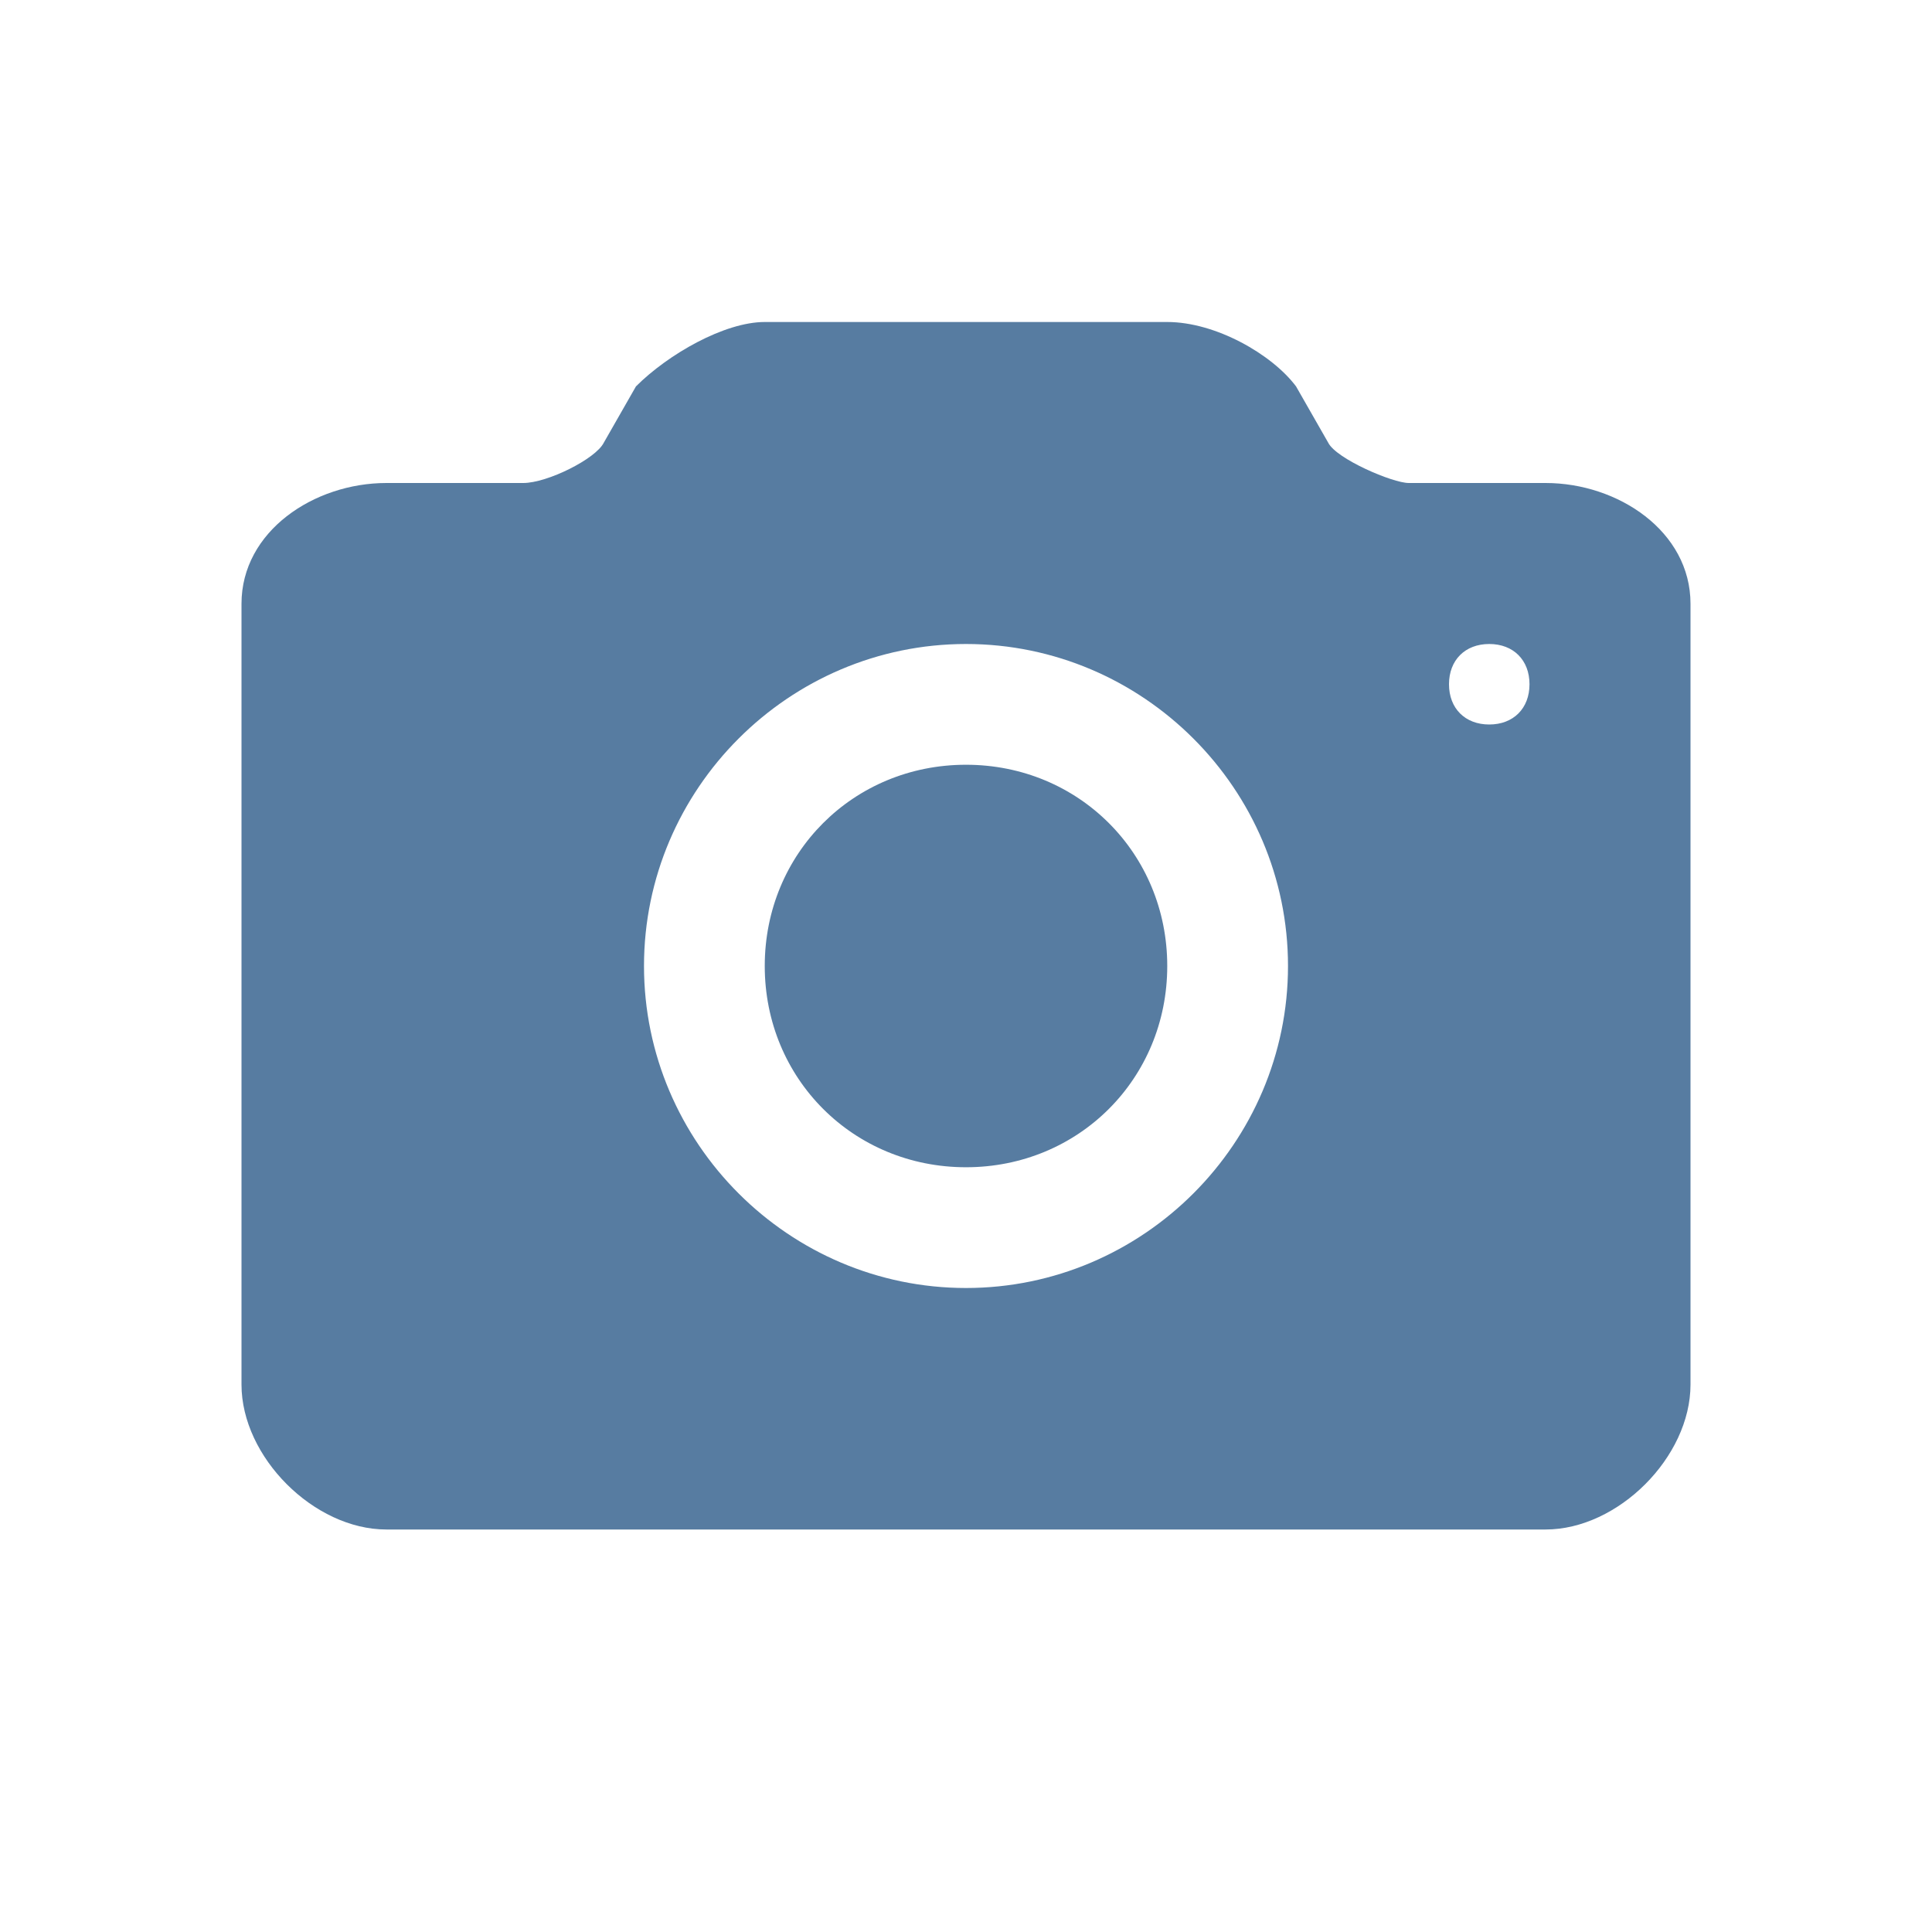 <svg xmlns="http://www.w3.org/2000/svg" width="24" height="24" viewBox="442 20 24 24"><desc> Created with Sketch.</desc><g fill="none"><rect x="442" y="20" width="24" height="24"/><path d="M454 29.5C452.6 29.5 451.5 30.6 451.5 32 451.5 33.4 452.6 34.5 454 34.5 455.4 34.5 456.5 33.4 456.5 32 456.5 30.6 455.4 29.5 454 29.5L454 29.5ZM459.5 26C459.3 26 458.6 25.7 458.5 25.5L458.1 24.8C457.8 24.4 457.1 24 456.5 24L451.5 24C451 24 450.3 24.4 449.9 24.8L449.5 25.5C449.4 25.7 448.8 26 448.5 26L446.8 26C445.9 26 445 26.6 445 27.5L445 37.2C445 38.1 445.9 39 446.8 39L461.2 39C462.1 39 463 38.1 463 37.2L463 27.5C463 26.6 462.1 26 461.2 26L459.5 26ZM450 32C450 29.8 451.8 28 454 28 456.2 28 458 29.8 458 32 458 34.2 456.2 36 454 36 451.8 36 450 34.2 450 32ZM460.5 29C460.2 29 460 28.8 460 28.5 460 28.2 460.2 28 460.5 28 460.8 28 461 28.2 461 28.5 461 28.8 460.8 29 460.5 29L460.5 29Z" fill="#577ca1"/></g></svg>
